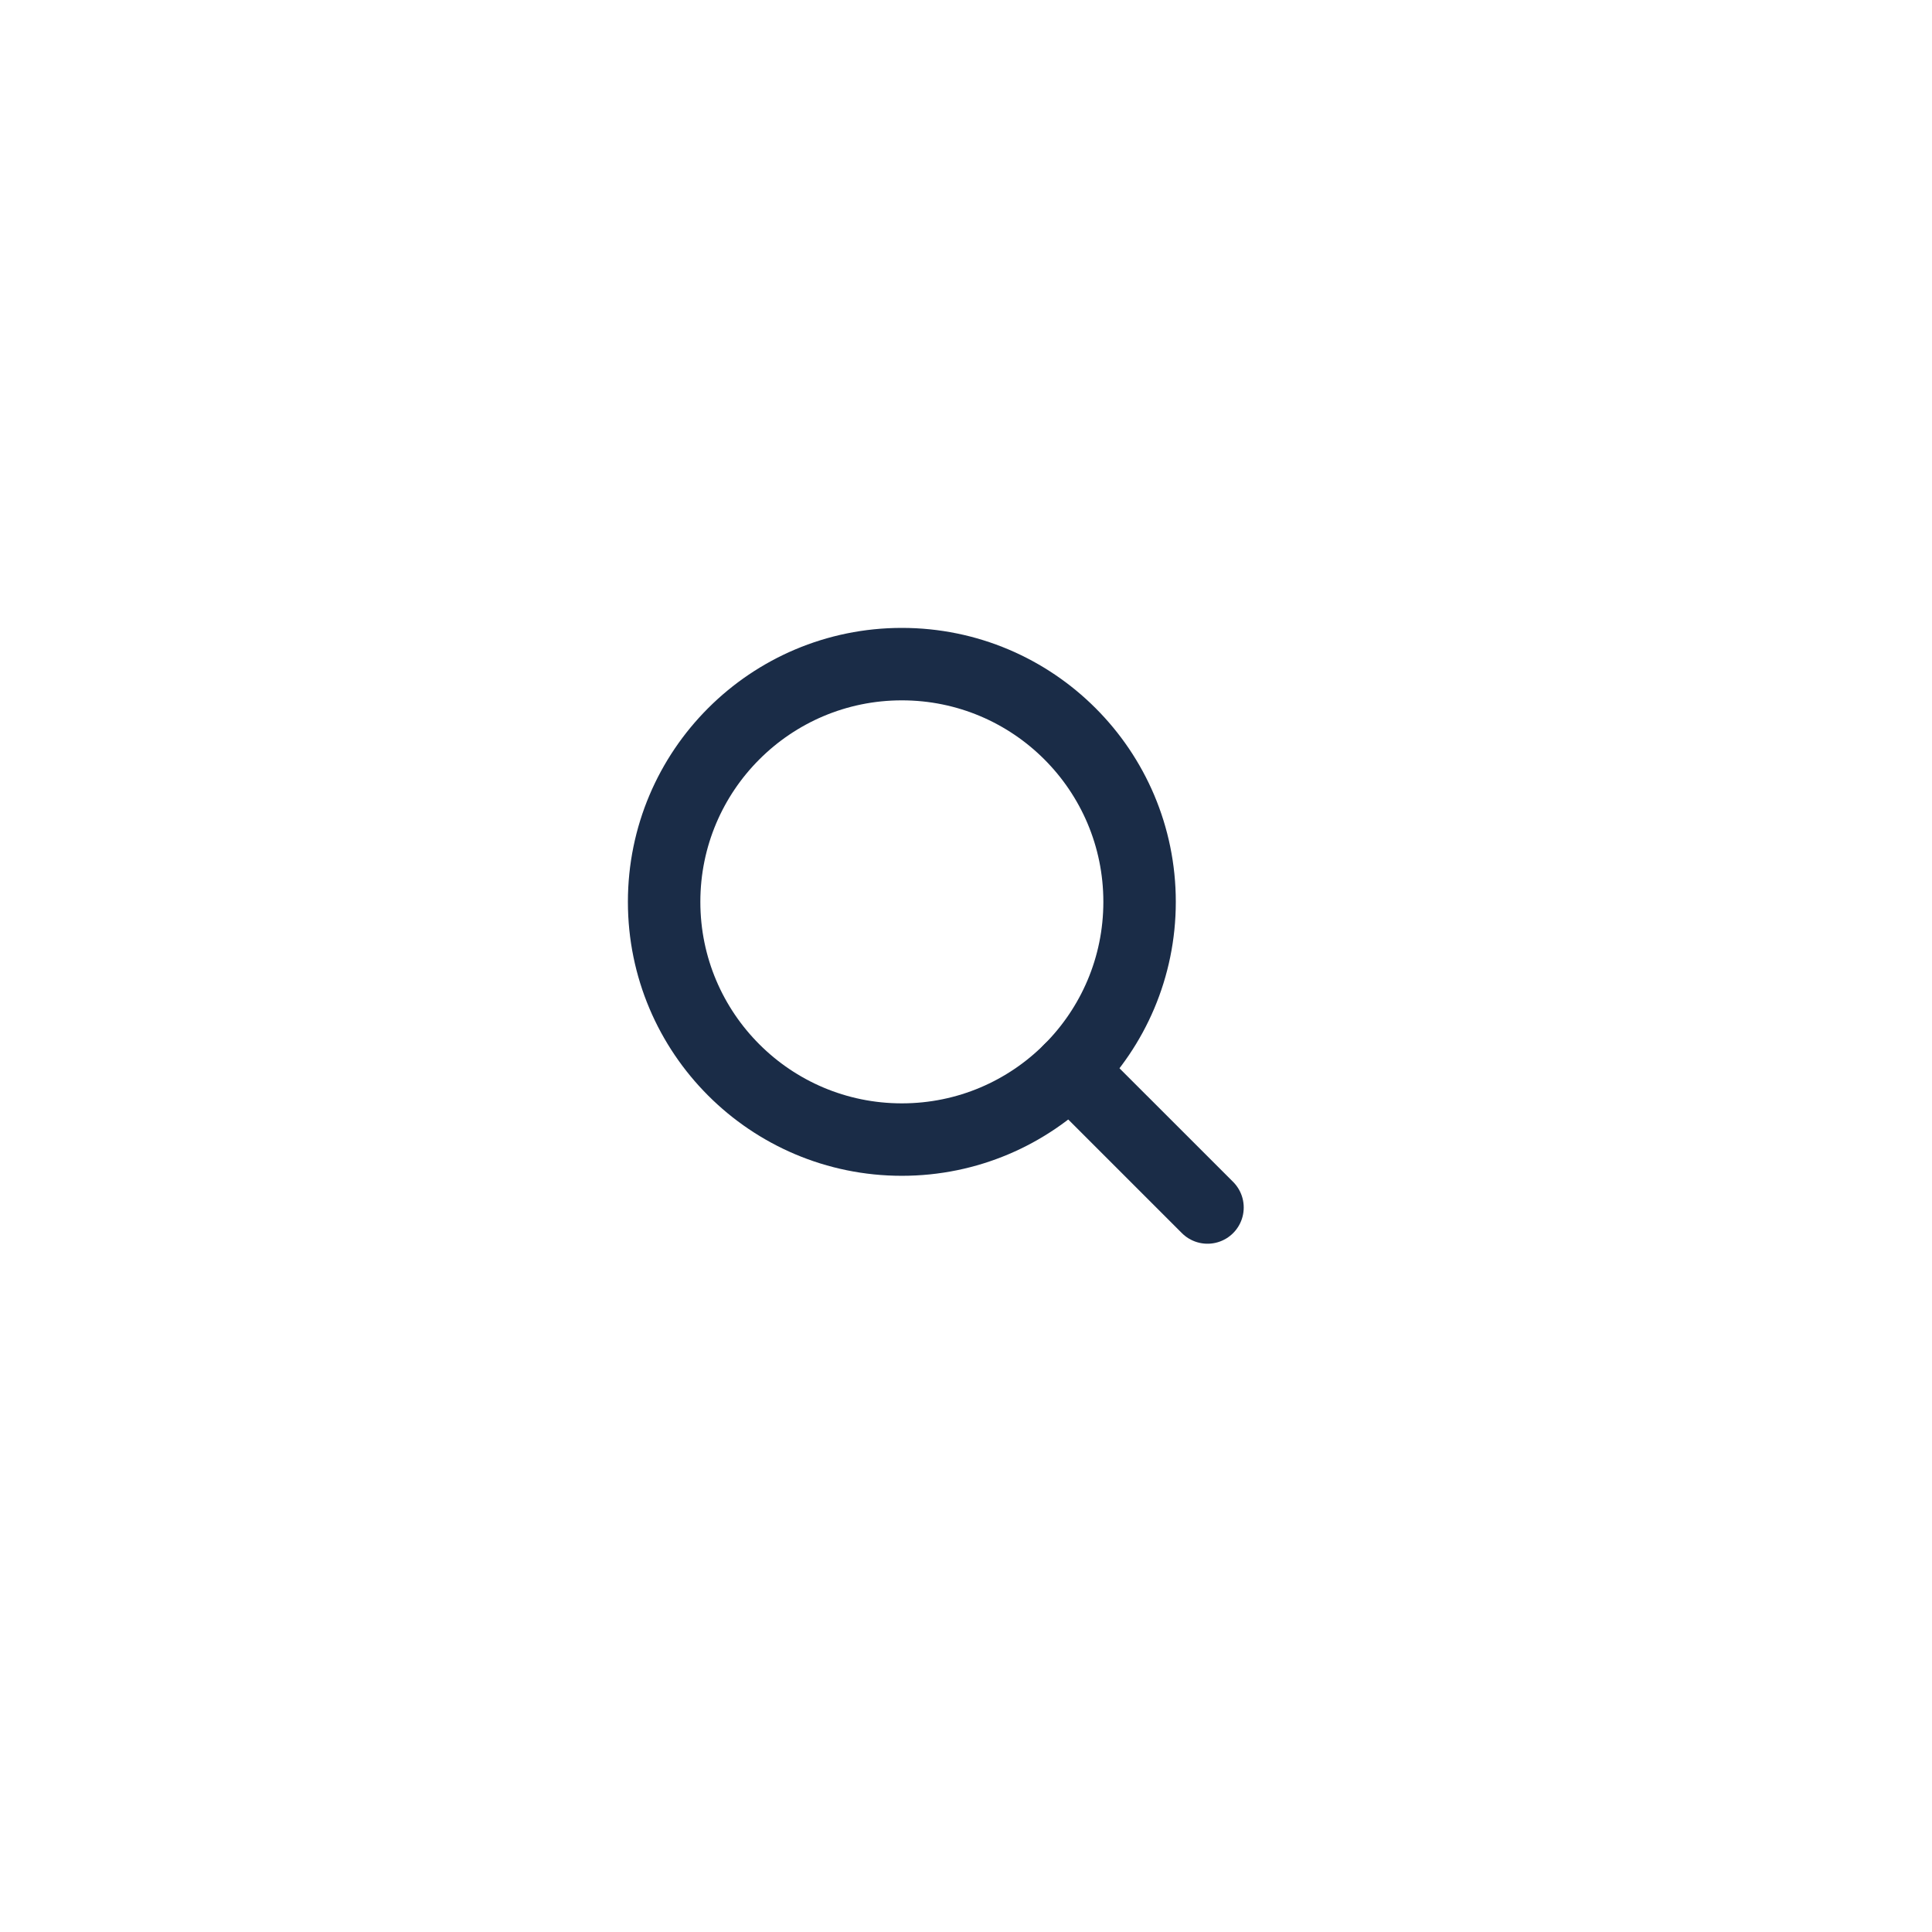 <svg width="64" height="64" viewBox="0 0 64 64" fill="none" xmlns="http://www.w3.org/2000/svg">
<g filter="url(#filter0_d_43_2139)">
<circle cx="31" cy="31" r="20" fill="white"/>
</g>
<g clip-path="url(#clip0_43_2139)">
<path d="M29.875 37.75C34.224 37.75 37.75 34.224 37.75 29.875C37.75 25.526 34.224 22 29.875 22C25.526 22 22 25.526 22 29.875C22 34.224 25.526 37.75 29.875 37.75Z" stroke="#1A2C47" stroke-width="2.4" stroke-linecap="round" stroke-linejoin="round"/>
<path d="M35.443 35.444L40 40" stroke="#1A2C47" stroke-width="2.4" stroke-linecap="round" stroke-linejoin="round"/>
</g>
<defs>
<filter id="filter0_d_43_2139" x="0" y="0" width="64" height="64" filterUnits="userSpaceOnUse" color-interpolation-filters="sRGB">
<feFlood flood-opacity="0" result="BackgroundImageFix"/>
<feColorMatrix in="SourceAlpha" type="matrix" values="0 0 0 0 0 0 0 0 0 0 0 0 0 0 0 0 0 0 127 0" result="hardAlpha"/>
<feOffset dx="1" dy="1"/>
<feGaussianBlur stdDeviation="6"/>
<feComposite in2="hardAlpha" operator="out"/>
<feColorMatrix type="matrix" values="0 0 0 0 0 0 0 0 0 0 0 0 0 0 0 0 0 0 0.12 0"/>
<feBlend mode="normal" in2="BackgroundImageFix" result="effect1_dropShadow_43_2139"/>
<feBlend mode="normal" in="SourceGraphic" in2="effect1_dropShadow_43_2139" result="shape"/>
</filter>
<clipPath id="clip0_43_2139">
<rect width="24" height="24" fill="white" transform="translate(19 19)"/>
</clipPath>
</defs>
</svg>
